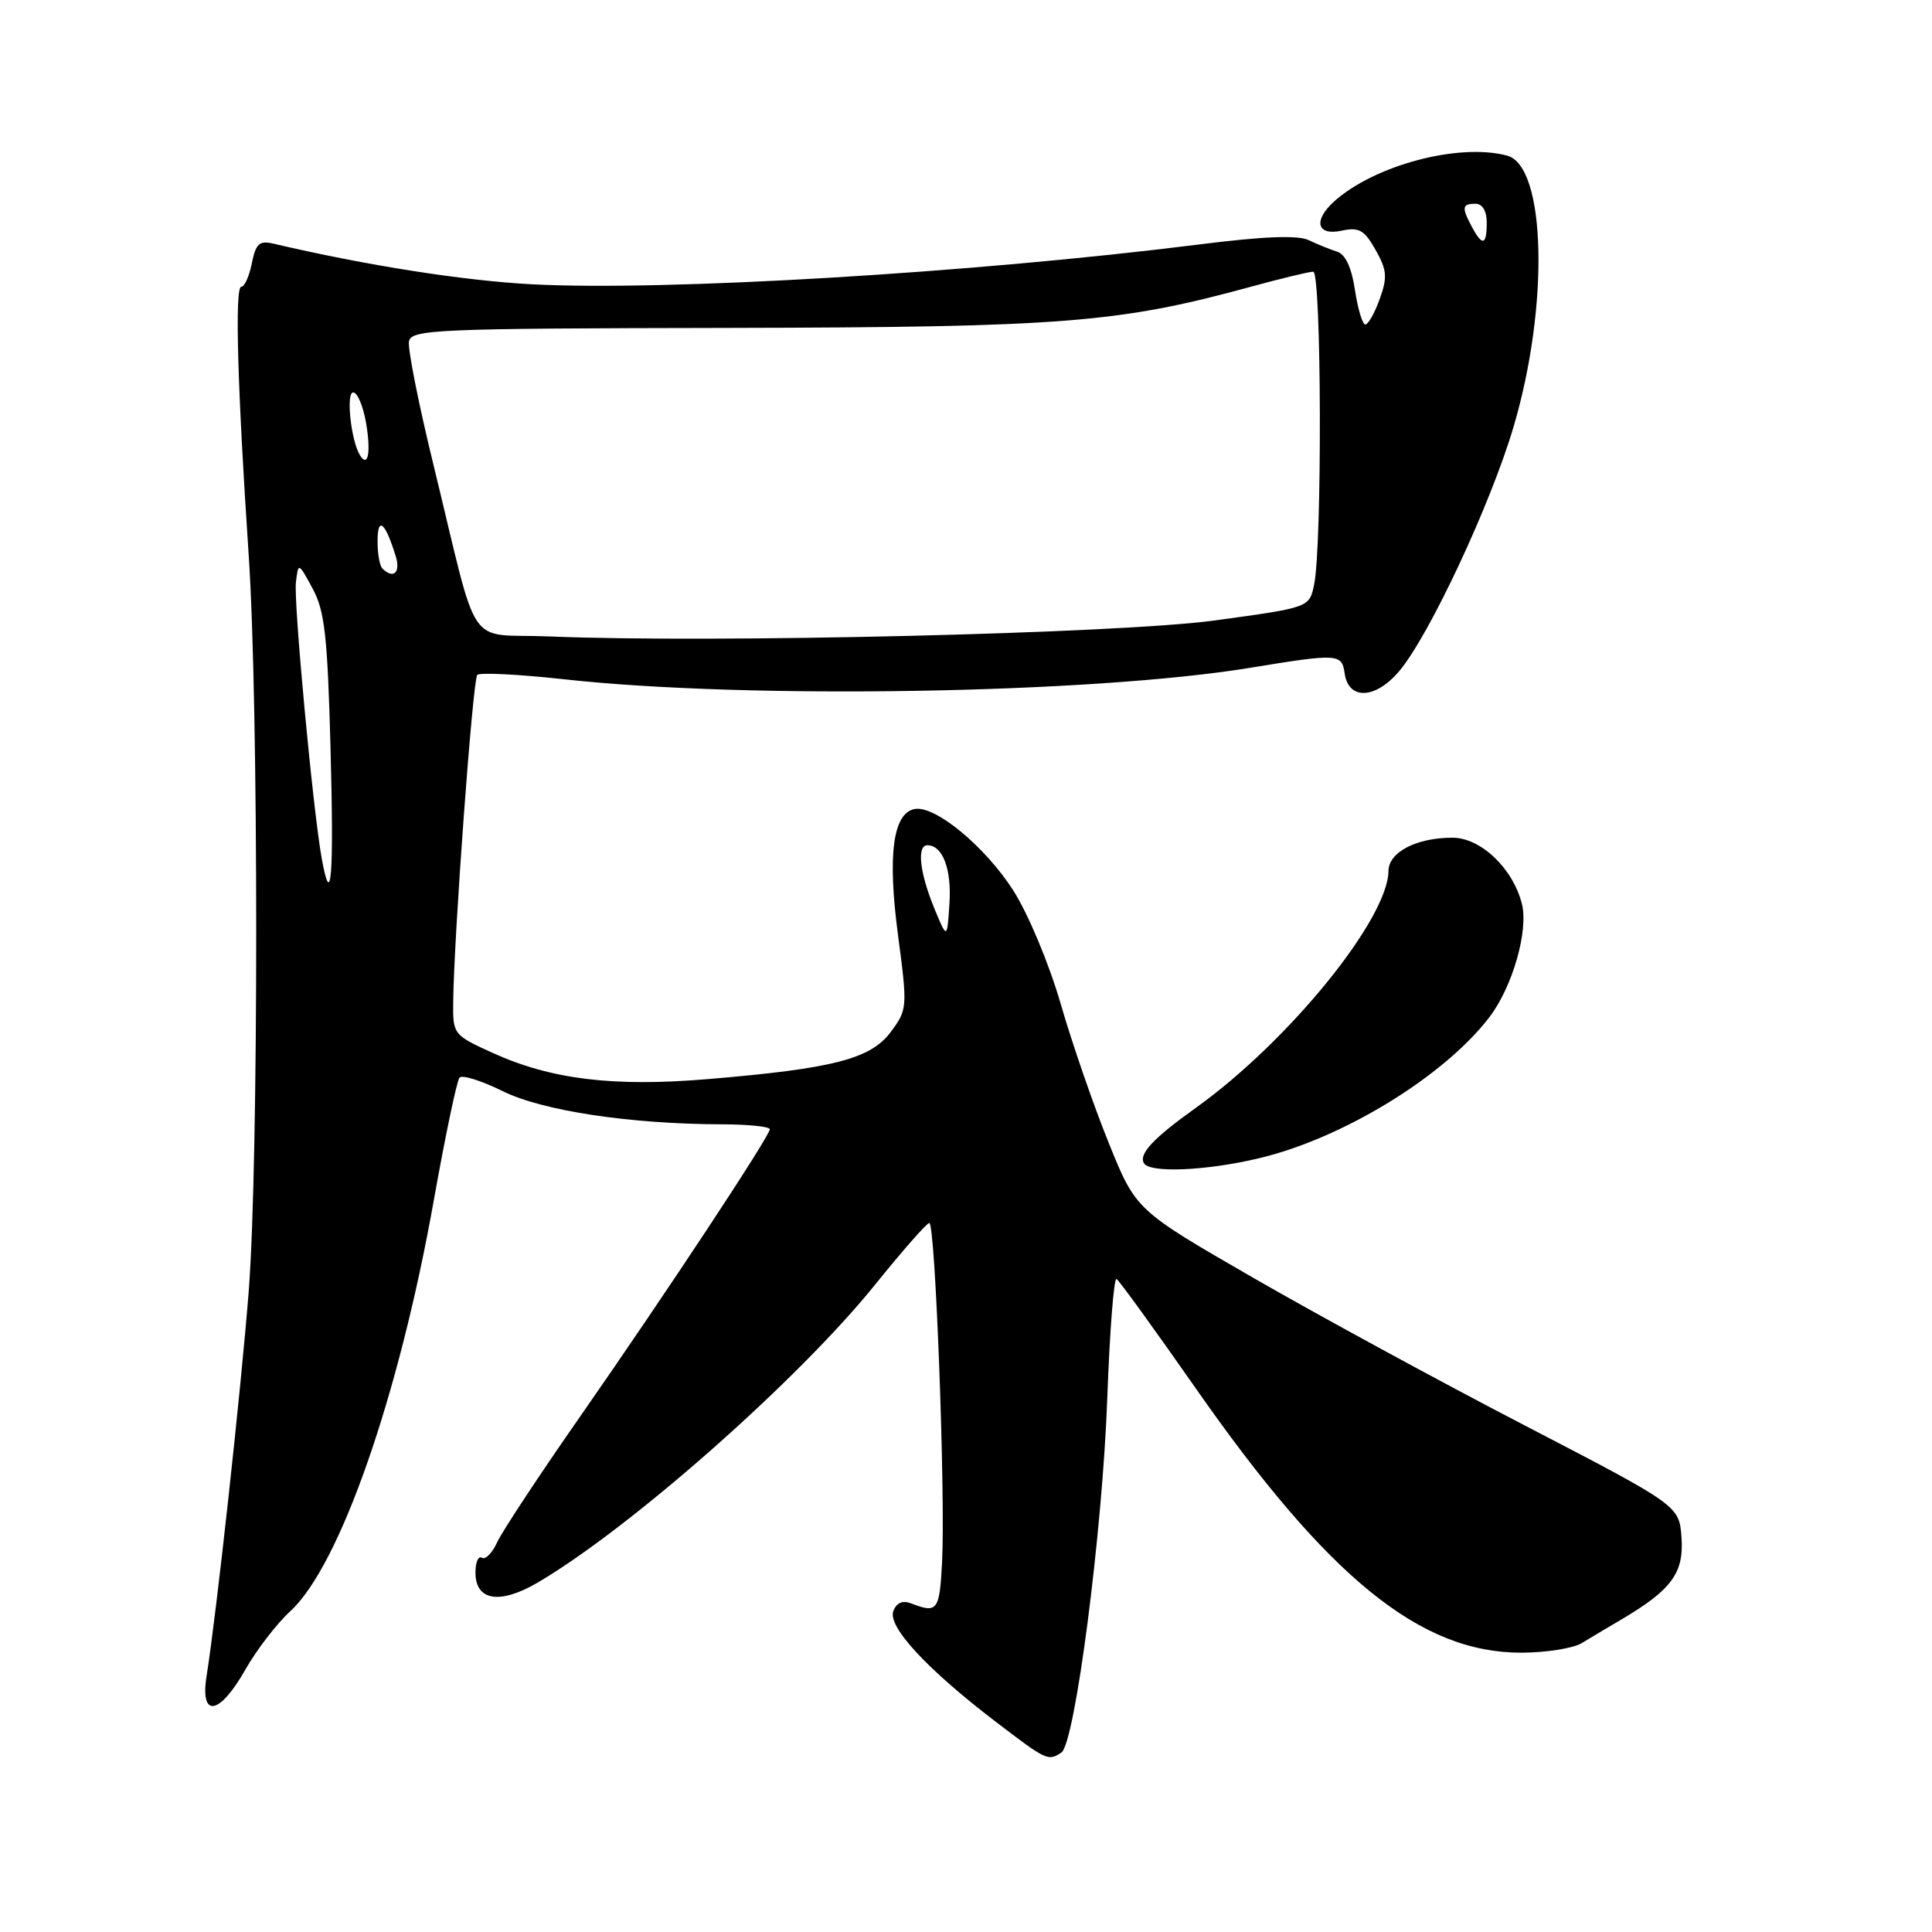 <?xml version="1.0" encoding="UTF-8" standalone="no"?>
<!DOCTYPE svg PUBLIC "-//W3C//DTD SVG 1.1//EN" "http://www.w3.org/Graphics/SVG/1.1/DTD/svg11.dtd" >
<svg xmlns="http://www.w3.org/2000/svg" xmlns:xlink="http://www.w3.org/1999/xlink" version="1.1" viewBox="0 0 256 256">
 <g >
 <path fill="currentColor"
d=" M 140.63 232.23 C 142.44 231.07 146.08 203.00 146.72 185.29 C 147.04 176.37 147.60 169.25 147.95 169.47 C 148.31 169.69 153.01 176.19 158.40 183.90 C 176.00 209.11 188.20 219.02 201.62 218.99 C 204.86 218.98 208.42 218.41 209.55 217.74 C 210.68 217.06 213.12 215.60 214.99 214.50 C 221.50 210.65 223.14 208.39 222.81 203.74 C 222.50 199.50 222.50 199.50 202.00 188.86 C 190.72 183.01 174.53 174.20 166.00 169.28 C 150.50 160.34 150.50 160.34 146.90 151.41 C 144.91 146.50 142.05 138.22 140.54 132.99 C 139.01 127.70 136.23 121.07 134.27 118.00 C 130.54 112.17 123.90 106.68 121.19 107.20 C 118.32 107.75 117.58 113.30 118.99 123.89 C 120.26 133.49 120.24 133.76 118.04 136.73 C 115.39 140.31 110.41 141.60 93.76 142.99 C 81.26 144.04 72.99 143.03 65.25 139.50 C 60.08 137.15 60.00 137.04 60.05 132.81 C 60.15 123.99 62.65 90.02 63.24 89.43 C 63.58 89.09 68.73 89.35 74.68 90.00 C 98.94 92.69 144.72 91.92 165.70 88.48 C 177.34 86.57 177.80 86.60 178.18 89.25 C 178.69 92.81 182.28 92.64 185.41 88.92 C 189.40 84.19 197.55 66.75 200.57 56.50 C 205.30 40.46 204.85 22.00 199.70 20.62 C 193.32 18.91 182.09 21.89 176.75 26.72 C 173.98 29.24 174.50 31.27 177.75 30.57 C 180.08 30.07 180.77 30.46 182.27 33.11 C 183.78 35.78 183.86 36.73 182.82 39.62 C 182.15 41.48 181.29 43.00 180.91 43.00 C 180.54 43.00 179.92 40.95 179.54 38.44 C 179.10 35.47 178.28 33.70 177.18 33.35 C 176.26 33.06 174.56 32.37 173.41 31.82 C 171.96 31.14 167.47 31.31 158.91 32.39 C 128.88 36.17 88.10 38.60 70.50 37.67 C 61.39 37.19 48.60 35.18 36.25 32.29 C 34.36 31.85 33.90 32.27 33.37 34.88 C 33.03 36.60 32.40 38.00 31.97 38.00 C 31.09 38.00 31.46 51.28 32.95 73.50 C 34.28 93.23 34.28 154.00 32.96 171.05 C 31.95 184.03 28.68 213.89 27.38 222.04 C 26.47 227.71 29.07 227.31 32.50 221.25 C 33.98 218.64 36.66 215.15 38.46 213.50 C 45.01 207.50 52.85 185.06 57.49 159.00 C 59.01 150.47 60.54 143.18 60.89 142.79 C 61.24 142.39 63.81 143.20 66.60 144.58 C 71.88 147.19 83.49 148.95 95.75 148.98 C 99.19 148.99 102.00 149.28 102.00 149.63 C 102.00 150.54 88.31 171.28 76.91 187.64 C 71.49 195.41 66.53 202.93 65.88 204.35 C 65.24 205.78 64.32 206.70 63.85 206.41 C 63.38 206.12 63.00 207.00 63.00 208.37 C 63.00 212.13 66.24 212.64 71.28 209.68 C 83.59 202.44 105.83 182.80 116.00 170.17 C 119.58 165.73 122.79 162.07 123.14 162.05 C 123.93 161.99 125.29 198.08 124.83 207.00 C 124.50 213.42 124.21 213.81 120.76 212.47 C 119.61 212.02 118.80 212.36 118.37 213.47 C 117.59 215.52 122.78 221.14 131.90 228.11 C 138.68 233.29 138.87 233.38 140.63 232.23 Z  M 166.76 153.49 C 177.89 150.87 191.37 142.62 197.36 134.77 C 200.42 130.76 202.55 123.33 201.66 119.77 C 200.48 115.07 196.21 111.00 192.46 111.00 C 187.68 111.00 184.00 112.91 183.98 115.41 C 183.91 121.79 170.75 137.98 158.50 146.76 C 152.78 150.85 150.84 152.93 151.59 154.15 C 152.40 155.45 159.80 155.14 166.76 153.49 Z  M 123.75 120.23 C 121.86 115.61 121.47 112.00 122.88 112.00 C 124.90 112.00 126.10 115.13 125.81 119.67 C 125.50 124.50 125.50 124.50 123.75 120.23 Z  M 42.63 113.75 C 41.47 107.35 38.89 79.78 39.21 77.16 C 39.53 74.50 39.53 74.50 41.43 78.00 C 43.03 80.95 43.40 84.30 43.80 99.25 C 44.25 116.28 43.89 120.71 42.63 113.75 Z  M 72.78 84.33 C 61.56 83.87 63.61 86.90 57.47 61.73 C 55.48 53.61 54.01 46.19 54.19 45.25 C 54.50 43.65 57.61 43.52 96.51 43.45 C 140.93 43.36 148.26 42.78 165.76 37.99 C 169.75 36.90 173.47 36.00 174.01 36.00 C 175.11 36.00 175.21 72.42 174.12 77.50 C 173.49 80.50 173.49 80.50 160.99 82.21 C 148.35 83.94 94.62 85.24 72.78 84.33 Z  M 50.67 75.33 C 50.30 74.97 50.01 73.28 50.03 71.58 C 50.06 68.34 51.07 69.24 52.45 73.75 C 53.10 75.89 52.10 76.77 50.67 75.33 Z  M 47.69 60.31 C 46.51 58.40 45.82 52.00 46.80 52.00 C 47.36 52.00 48.13 53.83 48.51 56.07 C 49.17 59.96 48.77 62.05 47.69 60.31 Z  M 195.04 30.07 C 193.65 27.48 193.73 27.00 195.50 27.00 C 196.43 27.00 197.00 27.94 197.00 29.50 C 197.00 32.50 196.43 32.67 195.04 30.07 Z "/>
</g>
</svg>